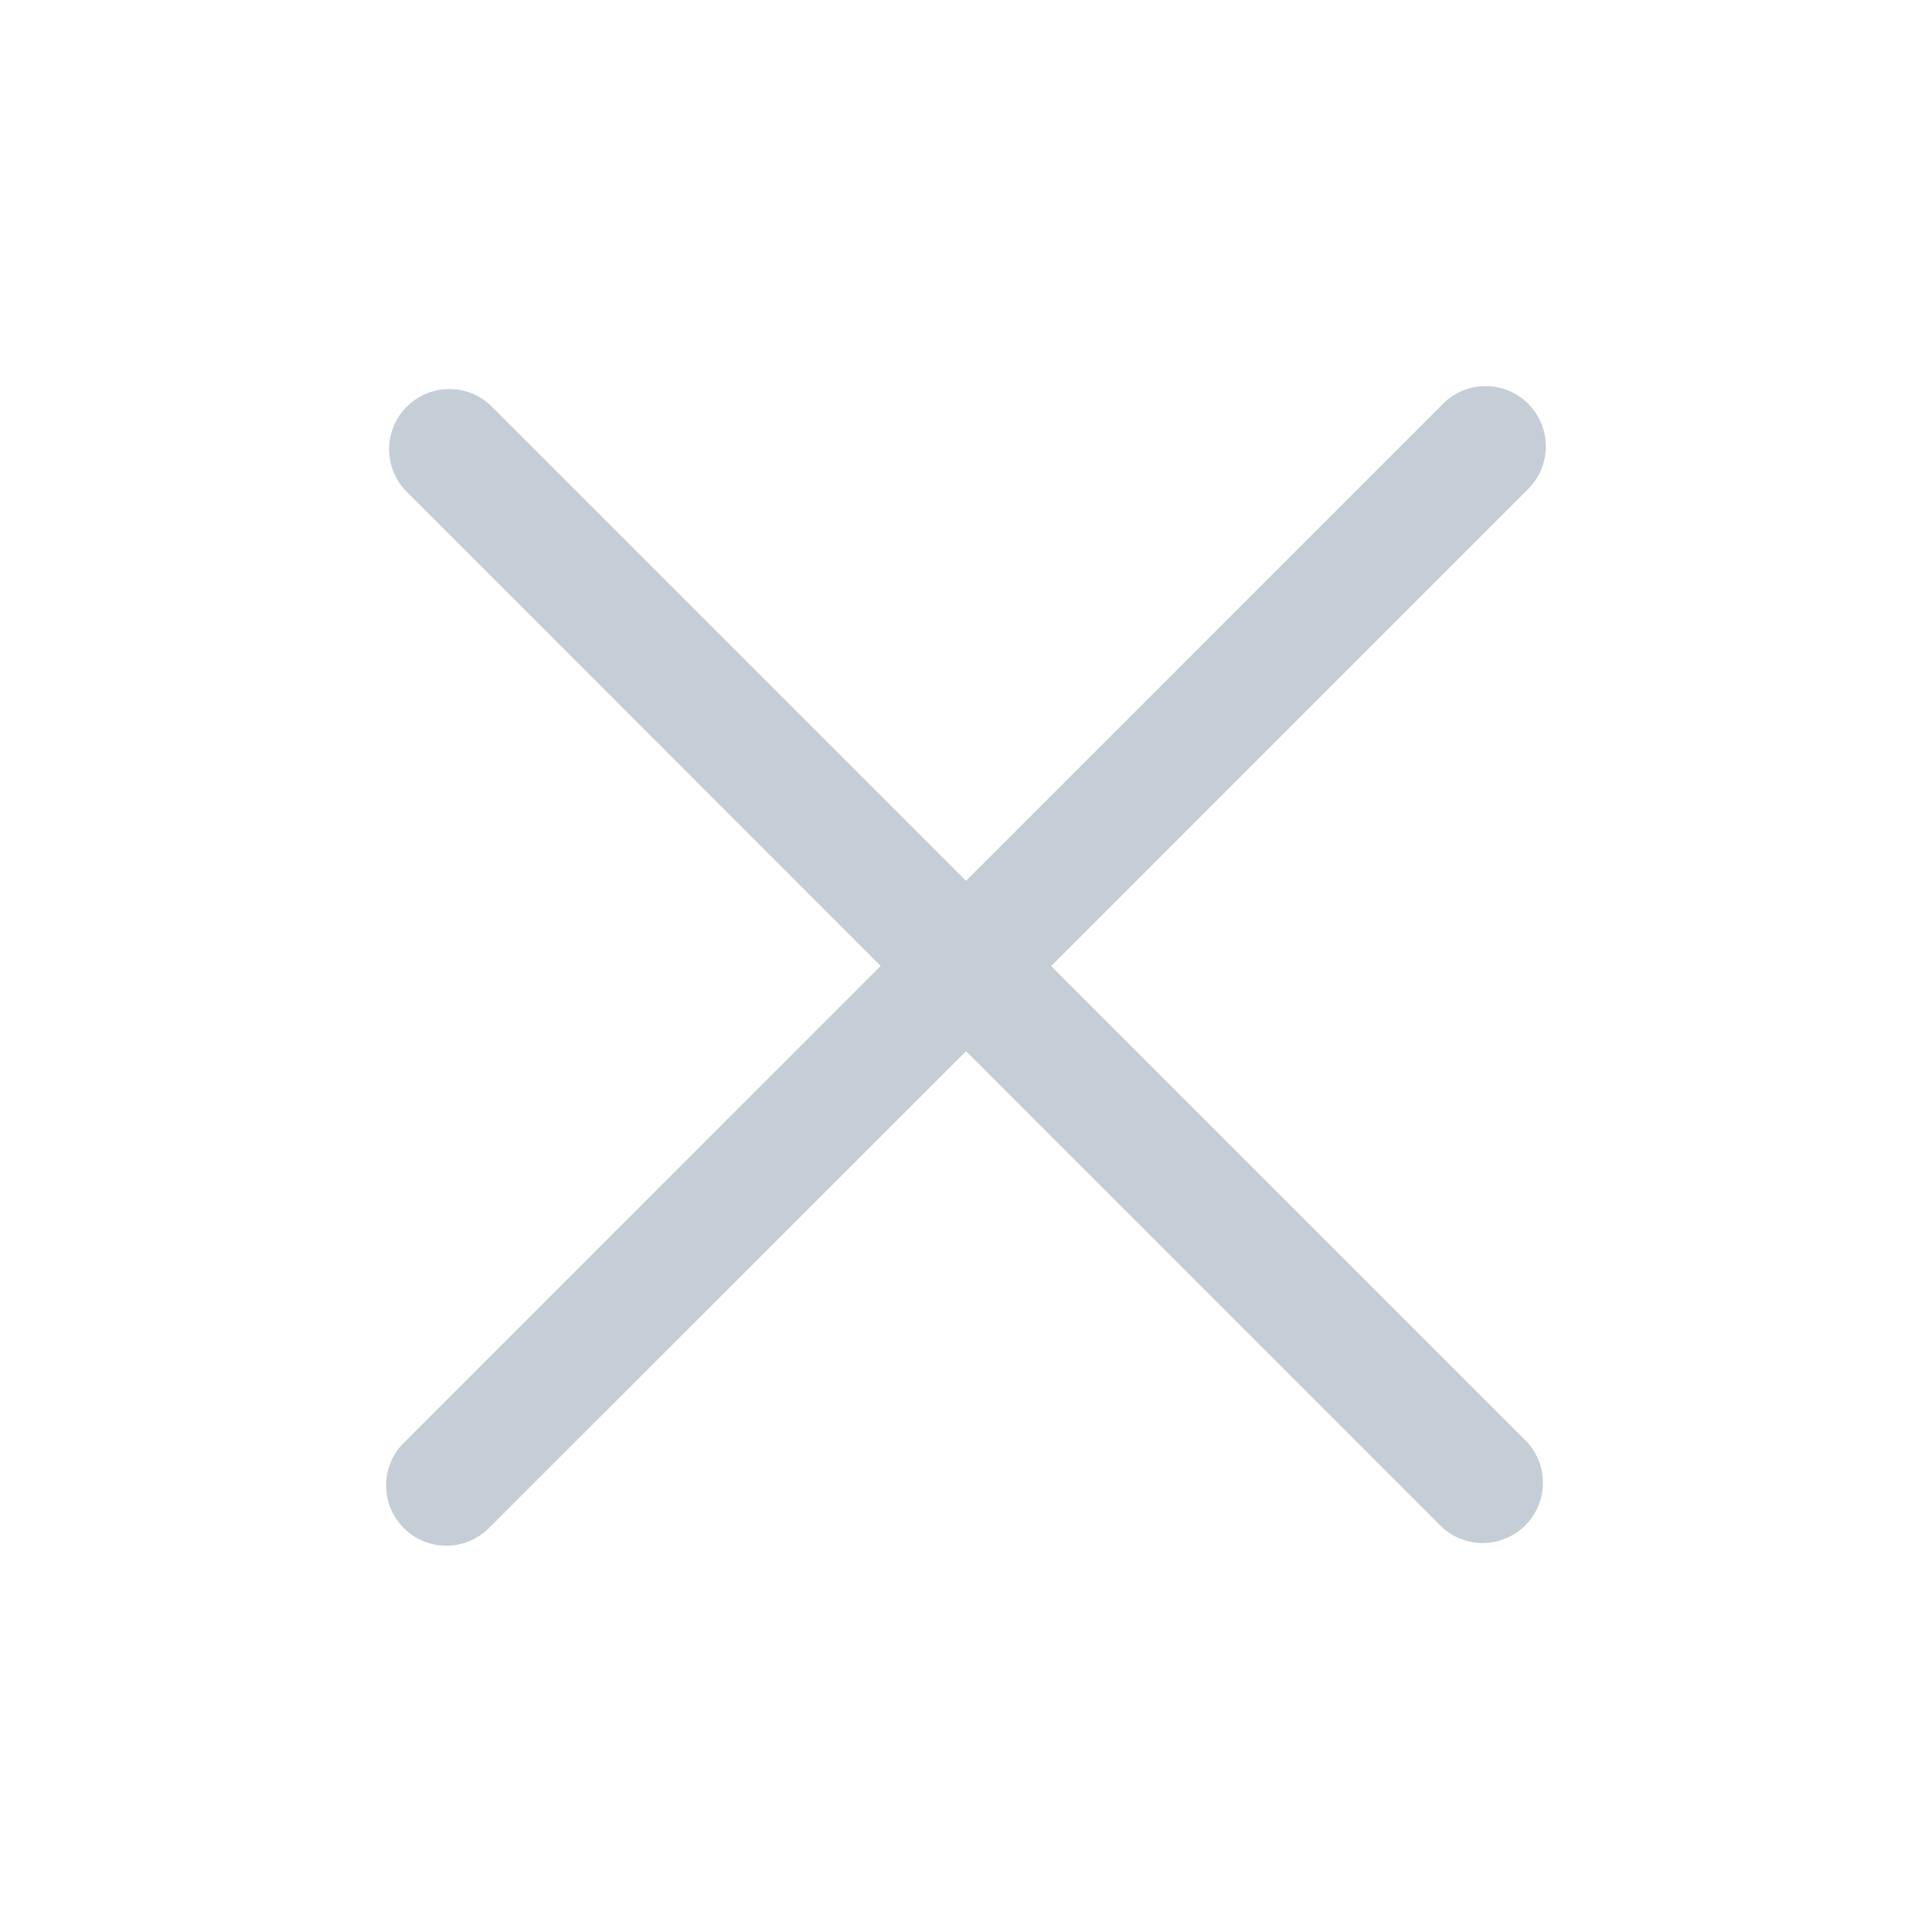 <svg width="50" height="50" viewBox="0 0 50 50" fill="none" xmlns="http://www.w3.org/2000/svg">
<path d="M37.319 10.477L25.001 22.796L12.682 10.477C12.386 10.206 11.996 10.06 11.595 10.069C11.193 10.078 10.811 10.241 10.527 10.525C10.243 10.809 10.079 11.192 10.07 11.593C10.061 11.995 10.208 12.384 10.479 12.68L22.791 24.999L10.476 37.315C10.325 37.458 10.205 37.63 10.122 37.821C10.039 38.011 9.995 38.217 9.992 38.424C9.99 38.632 10.029 38.838 10.107 39.031C10.185 39.224 10.301 39.398 10.448 39.545C10.595 39.693 10.77 39.809 10.962 39.887C11.155 39.966 11.361 40.005 11.569 40.003C11.777 40.001 11.982 39.957 12.172 39.874C12.363 39.791 12.535 39.671 12.679 39.521L25.001 27.205L37.319 39.524C37.616 39.795 38.005 39.942 38.407 39.933C38.808 39.924 39.191 39.76 39.475 39.476C39.759 39.192 39.922 38.81 39.931 38.408C39.94 38.007 39.794 37.617 39.523 37.321L27.204 25.002L39.523 12.68C39.673 12.537 39.793 12.365 39.876 12.175C39.959 11.984 40.004 11.779 40.006 11.571C40.009 11.363 39.97 11.157 39.891 10.964C39.813 10.772 39.697 10.597 39.55 10.45C39.403 10.303 39.229 10.186 39.036 10.108C38.844 10.029 38.638 9.99 38.43 9.992C38.222 9.995 38.017 10.038 37.826 10.121C37.635 10.204 37.463 10.324 37.319 10.474V10.477Z" fill="#C5CED6"/>
</svg>
